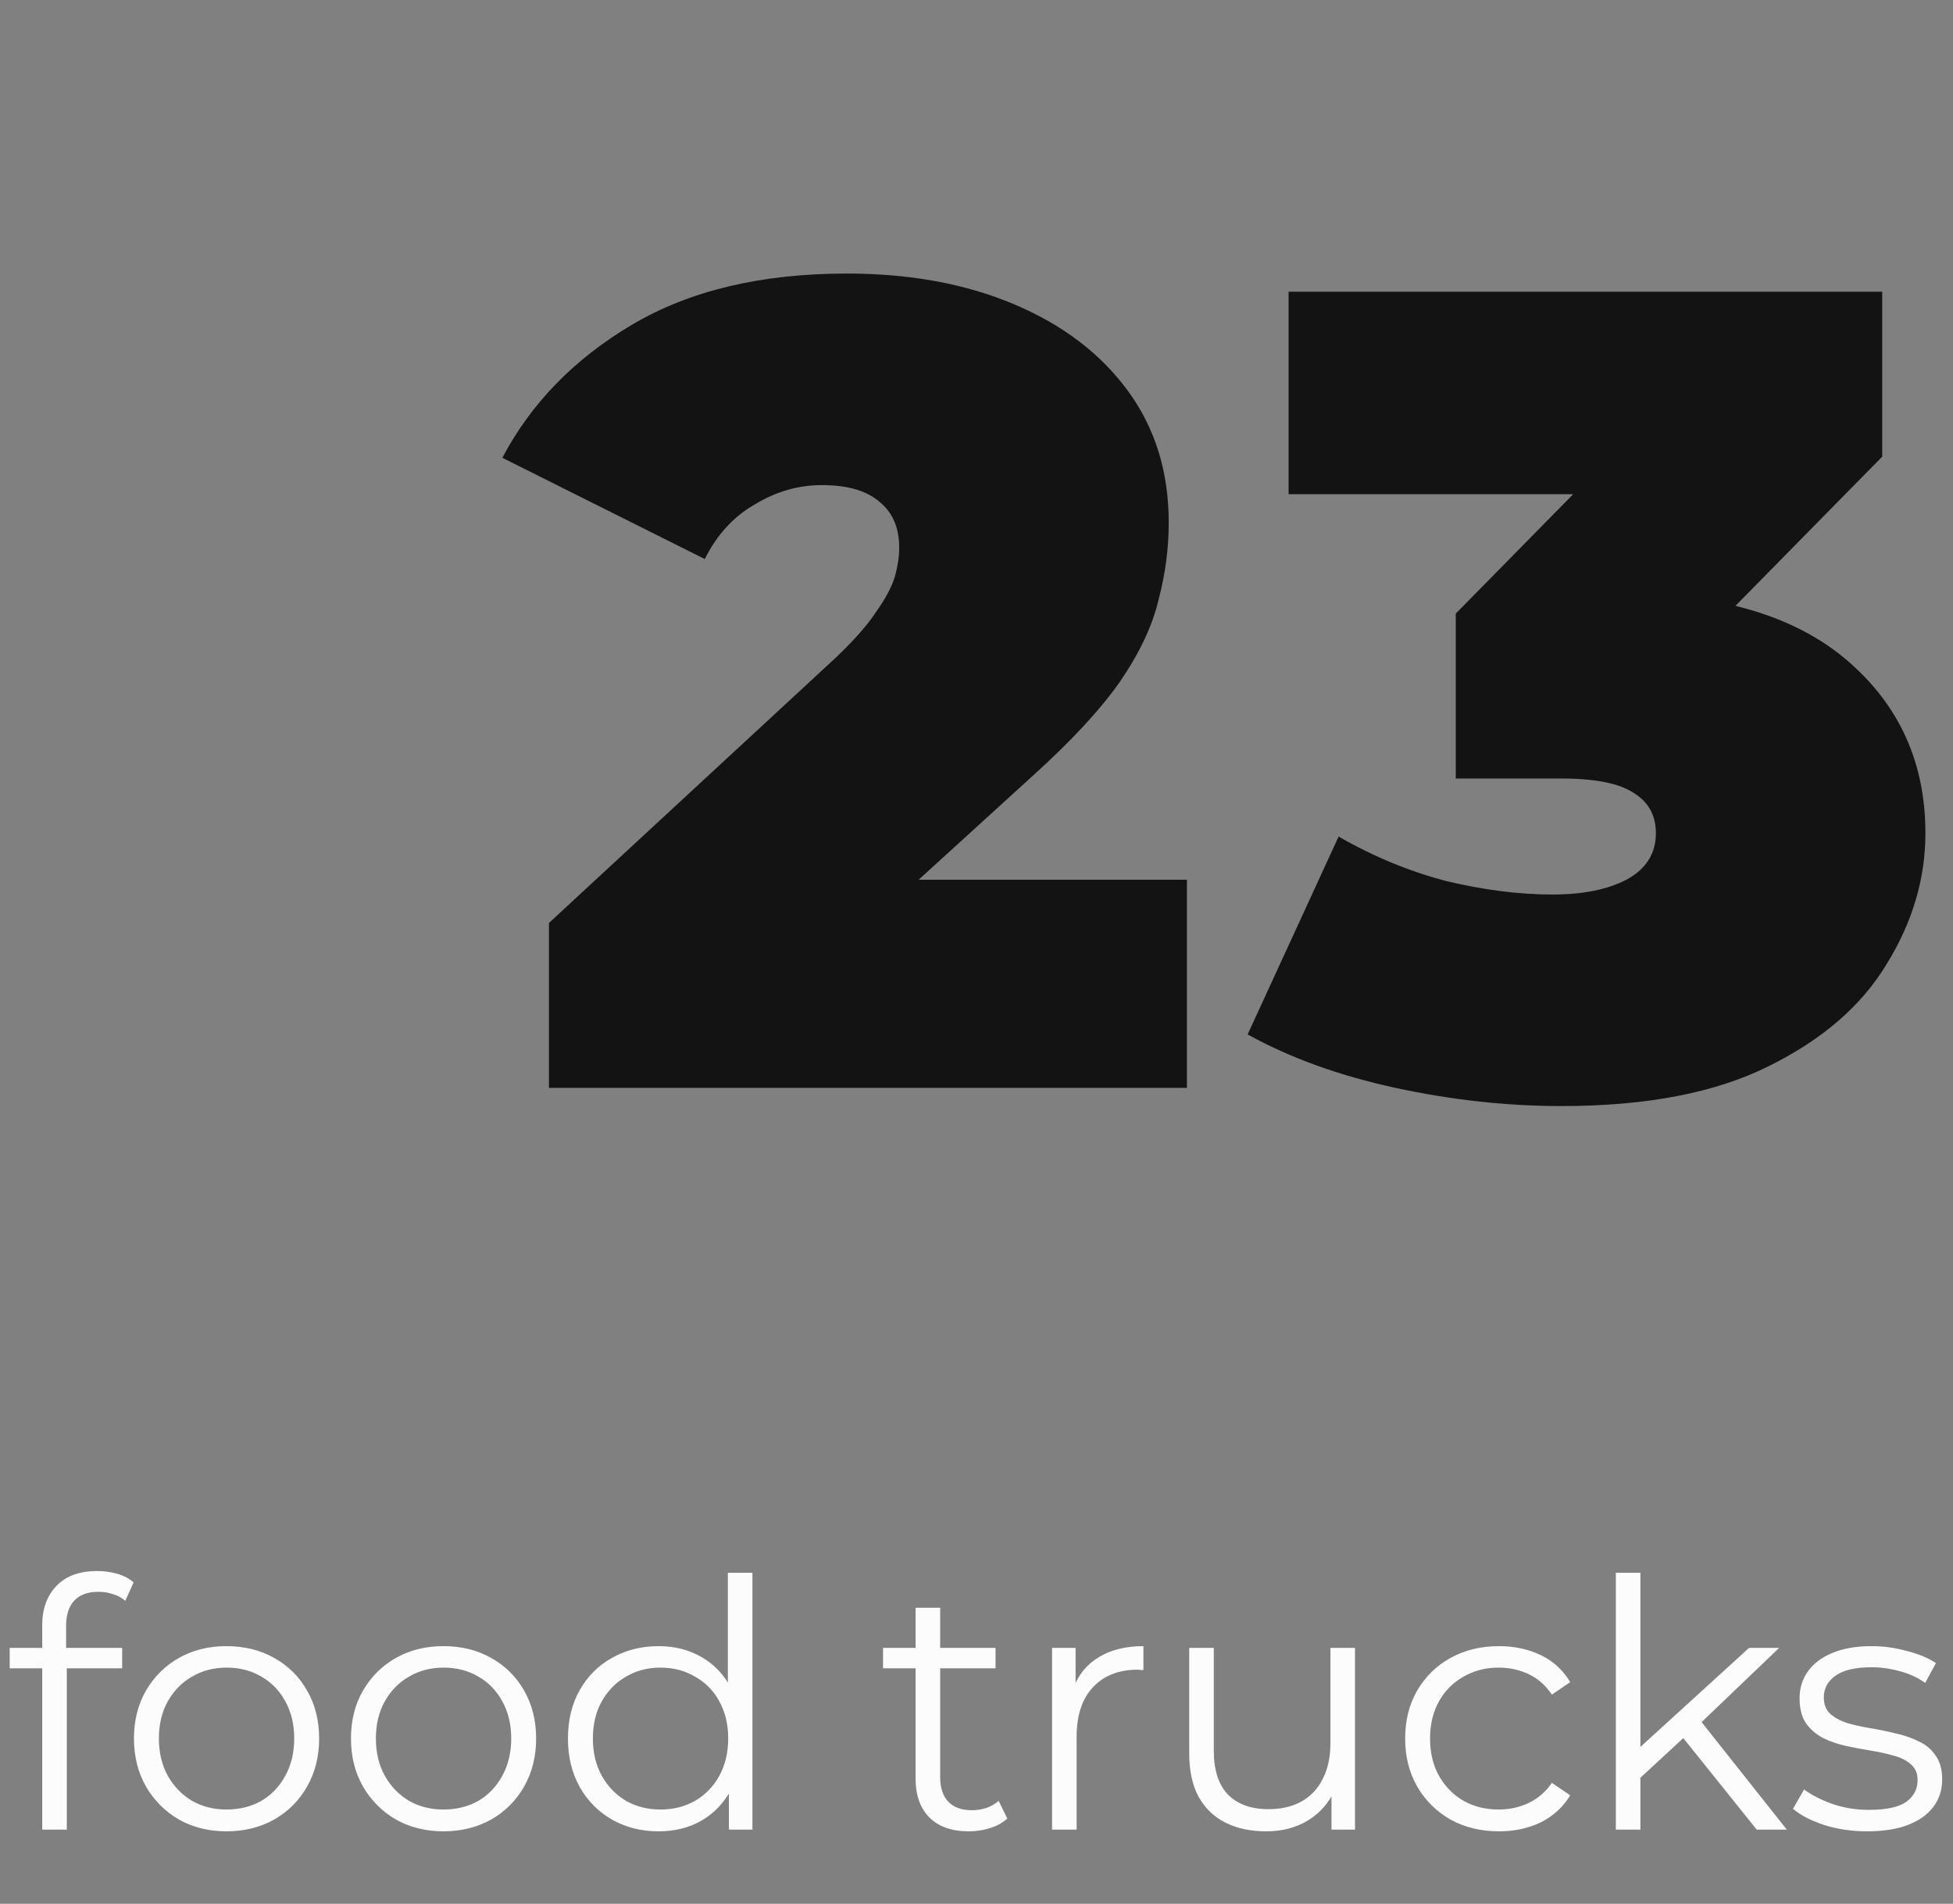<svg width="79" height="77" viewBox="0 0 79 77" fill="none" xmlns="http://www.w3.org/2000/svg">
<rect x="0" y="0" width="79" height="77" fill="#808080" stroke="none"/>
<path d="M22.206 44V37.33L33.844 26.566C34.58 25.861 35.117 25.247 35.454 24.726C35.822 24.205 36.067 23.745 36.19 23.346C36.312 22.917 36.374 22.518 36.374 22.15C36.374 21.353 36.113 20.739 35.592 20.31C35.071 19.85 34.288 19.62 33.246 19.62C32.295 19.62 31.39 19.881 30.532 20.402C29.673 20.893 28.998 21.629 28.508 22.61L20.32 18.516C21.485 16.308 23.233 14.514 25.564 13.134C27.895 11.754 30.793 11.064 34.258 11.064C36.803 11.064 39.057 11.478 41.02 12.306C42.983 13.134 44.516 14.299 45.62 15.802C46.724 17.305 47.276 19.083 47.276 21.138C47.276 22.181 47.138 23.223 46.862 24.266C46.617 25.309 46.095 26.413 45.298 27.578C44.501 28.713 43.32 29.985 41.756 31.396L33.016 39.354L31.314 35.582H48.012V44H22.206ZM63.164 44.736C60.956 44.736 58.718 44.491 56.448 44C54.179 43.509 52.185 42.789 50.468 41.838L54.148 33.834C55.528 34.631 56.969 35.229 58.472 35.628C60.005 35.996 61.447 36.18 62.796 36.18C64.023 36.18 65.019 35.981 65.786 35.582C66.584 35.153 66.982 34.524 66.982 33.696C66.982 32.991 66.691 32.454 66.108 32.086C65.525 31.687 64.544 31.488 63.164 31.488H58.886V24.818L67.212 16.354L68.178 19.988H52.124V11.8H76.136V18.47L67.81 26.934L62.612 23.99H65.464C69.512 23.99 72.594 24.895 74.71 26.704C76.826 28.513 77.884 30.844 77.884 33.696C77.884 35.536 77.363 37.299 76.32 38.986C75.308 40.673 73.713 42.053 71.536 43.126C69.389 44.199 66.599 44.736 63.164 44.736Z" fill="#131313"/>
<path d="M1.708 74V65.726C1.708 65.073 1.9 64.545 2.282 64.144C2.665 63.743 3.216 63.542 3.934 63.542C4.214 63.542 4.485 63.579 4.746 63.654C5.008 63.729 5.227 63.845 5.404 64.004L5.068 64.746C4.928 64.625 4.765 64.536 4.578 64.48C4.392 64.415 4.191 64.382 3.976 64.382C3.556 64.382 3.234 64.499 3.01 64.732C2.786 64.965 2.674 65.311 2.674 65.768V66.888L2.702 67.35V74H1.708ZM0.392 67.476V66.65H4.942V67.476H0.392ZM9.157 74.07C8.448 74.07 7.809 73.911 7.239 73.594C6.679 73.267 6.236 72.824 5.909 72.264C5.583 71.695 5.419 71.046 5.419 70.318C5.419 69.581 5.583 68.932 5.909 68.372C6.236 67.812 6.679 67.373 7.239 67.056C7.799 66.739 8.439 66.58 9.157 66.58C9.885 66.58 10.529 66.739 11.089 67.056C11.659 67.373 12.102 67.812 12.419 68.372C12.746 68.932 12.909 69.581 12.909 70.318C12.909 71.046 12.746 71.695 12.419 72.264C12.102 72.824 11.659 73.267 11.089 73.594C10.52 73.911 9.876 74.07 9.157 74.07ZM9.157 73.188C9.689 73.188 10.161 73.071 10.571 72.838C10.982 72.595 11.304 72.259 11.537 71.83C11.78 71.391 11.901 70.887 11.901 70.318C11.901 69.739 11.78 69.235 11.537 68.806C11.304 68.377 10.982 68.045 10.571 67.812C10.161 67.569 9.694 67.448 9.171 67.448C8.649 67.448 8.182 67.569 7.771 67.812C7.361 68.045 7.034 68.377 6.791 68.806C6.549 69.235 6.427 69.739 6.427 70.318C6.427 70.887 6.549 71.391 6.791 71.83C7.034 72.259 7.361 72.595 7.771 72.838C8.182 73.071 8.644 73.188 9.157 73.188ZM17.935 74.07C17.225 74.07 16.586 73.911 16.017 73.594C15.457 73.267 15.013 72.824 14.687 72.264C14.36 71.695 14.197 71.046 14.197 70.318C14.197 69.581 14.36 68.932 14.687 68.372C15.013 67.812 15.457 67.373 16.017 67.056C16.577 66.739 17.216 66.58 17.935 66.58C18.663 66.58 19.307 66.739 19.867 67.056C20.436 67.373 20.879 67.812 21.197 68.372C21.523 68.932 21.687 69.581 21.687 70.318C21.687 71.046 21.523 71.695 21.197 72.264C20.879 72.824 20.436 73.267 19.867 73.594C19.297 73.911 18.653 74.07 17.935 74.07ZM17.935 73.188C18.467 73.188 18.938 73.071 19.349 72.838C19.759 72.595 20.081 72.259 20.315 71.83C20.557 71.391 20.679 70.887 20.679 70.318C20.679 69.739 20.557 69.235 20.315 68.806C20.081 68.377 19.759 68.045 19.349 67.812C18.938 67.569 18.471 67.448 17.949 67.448C17.426 67.448 16.959 67.569 16.549 67.812C16.138 68.045 15.811 68.377 15.569 68.806C15.326 69.235 15.205 69.739 15.205 70.318C15.205 70.887 15.326 71.391 15.569 71.83C15.811 72.259 16.138 72.595 16.549 72.838C16.959 73.071 17.421 73.188 17.935 73.188ZM26.642 74.07C25.942 74.07 25.312 73.911 24.752 73.594C24.201 73.277 23.767 72.838 23.45 72.278C23.133 71.709 22.974 71.055 22.974 70.318C22.974 69.571 23.133 68.918 23.45 68.358C23.767 67.798 24.201 67.364 24.752 67.056C25.312 66.739 25.942 66.58 26.642 66.58C27.286 66.58 27.86 66.725 28.364 67.014C28.877 67.303 29.283 67.728 29.582 68.288C29.89 68.839 30.044 69.515 30.044 70.318C30.044 71.111 29.895 71.788 29.596 72.348C29.297 72.908 28.891 73.337 28.378 73.636C27.874 73.925 27.295 74.07 26.642 74.07ZM26.712 73.188C27.235 73.188 27.701 73.071 28.112 72.838C28.532 72.595 28.859 72.259 29.092 71.83C29.335 71.391 29.456 70.887 29.456 70.318C29.456 69.739 29.335 69.235 29.092 68.806C28.859 68.377 28.532 68.045 28.112 67.812C27.701 67.569 27.235 67.448 26.712 67.448C26.199 67.448 25.737 67.569 25.326 67.812C24.915 68.045 24.589 68.377 24.346 68.806C24.103 69.235 23.982 69.739 23.982 70.318C23.982 70.887 24.103 71.391 24.346 71.83C24.589 72.259 24.915 72.595 25.326 72.838C25.737 73.071 26.199 73.188 26.712 73.188ZM29.484 74V71.788L29.582 70.304L29.442 68.82V63.612H30.436V74H29.484ZM39.192 74.07C38.502 74.07 37.97 73.883 37.596 73.51C37.223 73.137 37.036 72.609 37.036 71.928V65.026H38.03V71.872C38.03 72.301 38.138 72.633 38.352 72.866C38.576 73.099 38.894 73.216 39.304 73.216C39.743 73.216 40.107 73.09 40.396 72.838L40.746 73.552C40.55 73.729 40.312 73.86 40.032 73.944C39.762 74.028 39.482 74.07 39.192 74.07ZM35.72 67.476V66.65H40.27V67.476H35.72ZM42.556 74V66.65H43.508V68.652L43.41 68.302C43.615 67.742 43.961 67.317 44.446 67.028C44.931 66.729 45.533 66.58 46.252 66.58V67.546C46.215 67.546 46.177 67.546 46.14 67.546C46.103 67.537 46.065 67.532 46.028 67.532C45.253 67.532 44.647 67.77 44.208 68.246C43.769 68.713 43.55 69.38 43.55 70.248V74H42.556ZM51.213 74.07C50.588 74.07 50.042 73.953 49.575 73.72C49.108 73.487 48.744 73.137 48.483 72.67C48.231 72.203 48.105 71.62 48.105 70.92V66.65H49.099V70.808C49.099 71.592 49.29 72.185 49.673 72.586C50.065 72.978 50.611 73.174 51.311 73.174C51.824 73.174 52.268 73.071 52.641 72.866C53.024 72.651 53.313 72.343 53.509 71.942C53.714 71.541 53.817 71.06 53.817 70.5V66.65H54.811V74H53.859V71.984L54.013 72.348C53.78 72.889 53.416 73.314 52.921 73.622C52.436 73.921 51.866 74.07 51.213 74.07ZM60.633 74.07C59.905 74.07 59.252 73.911 58.673 73.594C58.104 73.267 57.656 72.824 57.329 72.264C57.003 71.695 56.839 71.046 56.839 70.318C56.839 69.581 57.003 68.932 57.329 68.372C57.656 67.812 58.104 67.373 58.673 67.056C59.252 66.739 59.905 66.58 60.633 66.58C61.259 66.58 61.823 66.701 62.327 66.944C62.831 67.187 63.228 67.551 63.517 68.036L62.775 68.54C62.523 68.167 62.211 67.891 61.837 67.714C61.464 67.537 61.058 67.448 60.619 67.448C60.097 67.448 59.625 67.569 59.205 67.812C58.785 68.045 58.454 68.377 58.211 68.806C57.969 69.235 57.847 69.739 57.847 70.318C57.847 70.897 57.969 71.401 58.211 71.83C58.454 72.259 58.785 72.595 59.205 72.838C59.625 73.071 60.097 73.188 60.619 73.188C61.058 73.188 61.464 73.099 61.837 72.922C62.211 72.745 62.523 72.474 62.775 72.11L63.517 72.614C63.228 73.09 62.831 73.454 62.327 73.706C61.823 73.949 61.259 74.07 60.633 74.07ZM66.145 72.096L66.173 70.822L70.751 66.65H71.969L68.735 69.744L68.175 70.22L66.145 72.096ZM65.361 74V63.612H66.355V74H65.361ZM71.059 74L67.993 70.178L68.637 69.408L72.277 74H71.059ZM75.524 74.07C74.917 74.07 74.343 73.986 73.802 73.818C73.261 73.641 72.836 73.421 72.528 73.16L72.976 72.376C73.275 72.6 73.657 72.796 74.124 72.964C74.591 73.123 75.081 73.202 75.594 73.202C76.294 73.202 76.798 73.095 77.106 72.88C77.414 72.656 77.568 72.362 77.568 71.998C77.568 71.727 77.479 71.517 77.302 71.368C77.134 71.209 76.91 71.093 76.63 71.018C76.35 70.934 76.037 70.864 75.692 70.808C75.347 70.752 75.001 70.687 74.656 70.612C74.32 70.537 74.012 70.43 73.732 70.29C73.452 70.141 73.223 69.94 73.046 69.688C72.878 69.436 72.794 69.1 72.794 68.68C72.794 68.279 72.906 67.919 73.13 67.602C73.354 67.285 73.681 67.037 74.11 66.86C74.549 66.673 75.081 66.58 75.706 66.58C76.182 66.58 76.658 66.645 77.134 66.776C77.61 66.897 78.002 67.061 78.31 67.266L77.876 68.064C77.549 67.84 77.199 67.681 76.826 67.588C76.453 67.485 76.079 67.434 75.706 67.434C75.043 67.434 74.553 67.551 74.236 67.784C73.928 68.008 73.774 68.297 73.774 68.652C73.774 68.932 73.858 69.151 74.026 69.31C74.203 69.469 74.432 69.595 74.712 69.688C75.001 69.772 75.314 69.842 75.65 69.898C75.995 69.954 76.336 70.024 76.672 70.108C77.017 70.183 77.33 70.29 77.61 70.43C77.899 70.561 78.128 70.752 78.296 71.004C78.473 71.247 78.562 71.569 78.562 71.97C78.562 72.399 78.441 72.773 78.198 73.09C77.965 73.398 77.619 73.641 77.162 73.818C76.714 73.986 76.168 74.07 75.524 74.07Z" fill="#FCFCFC"/>
</svg>
